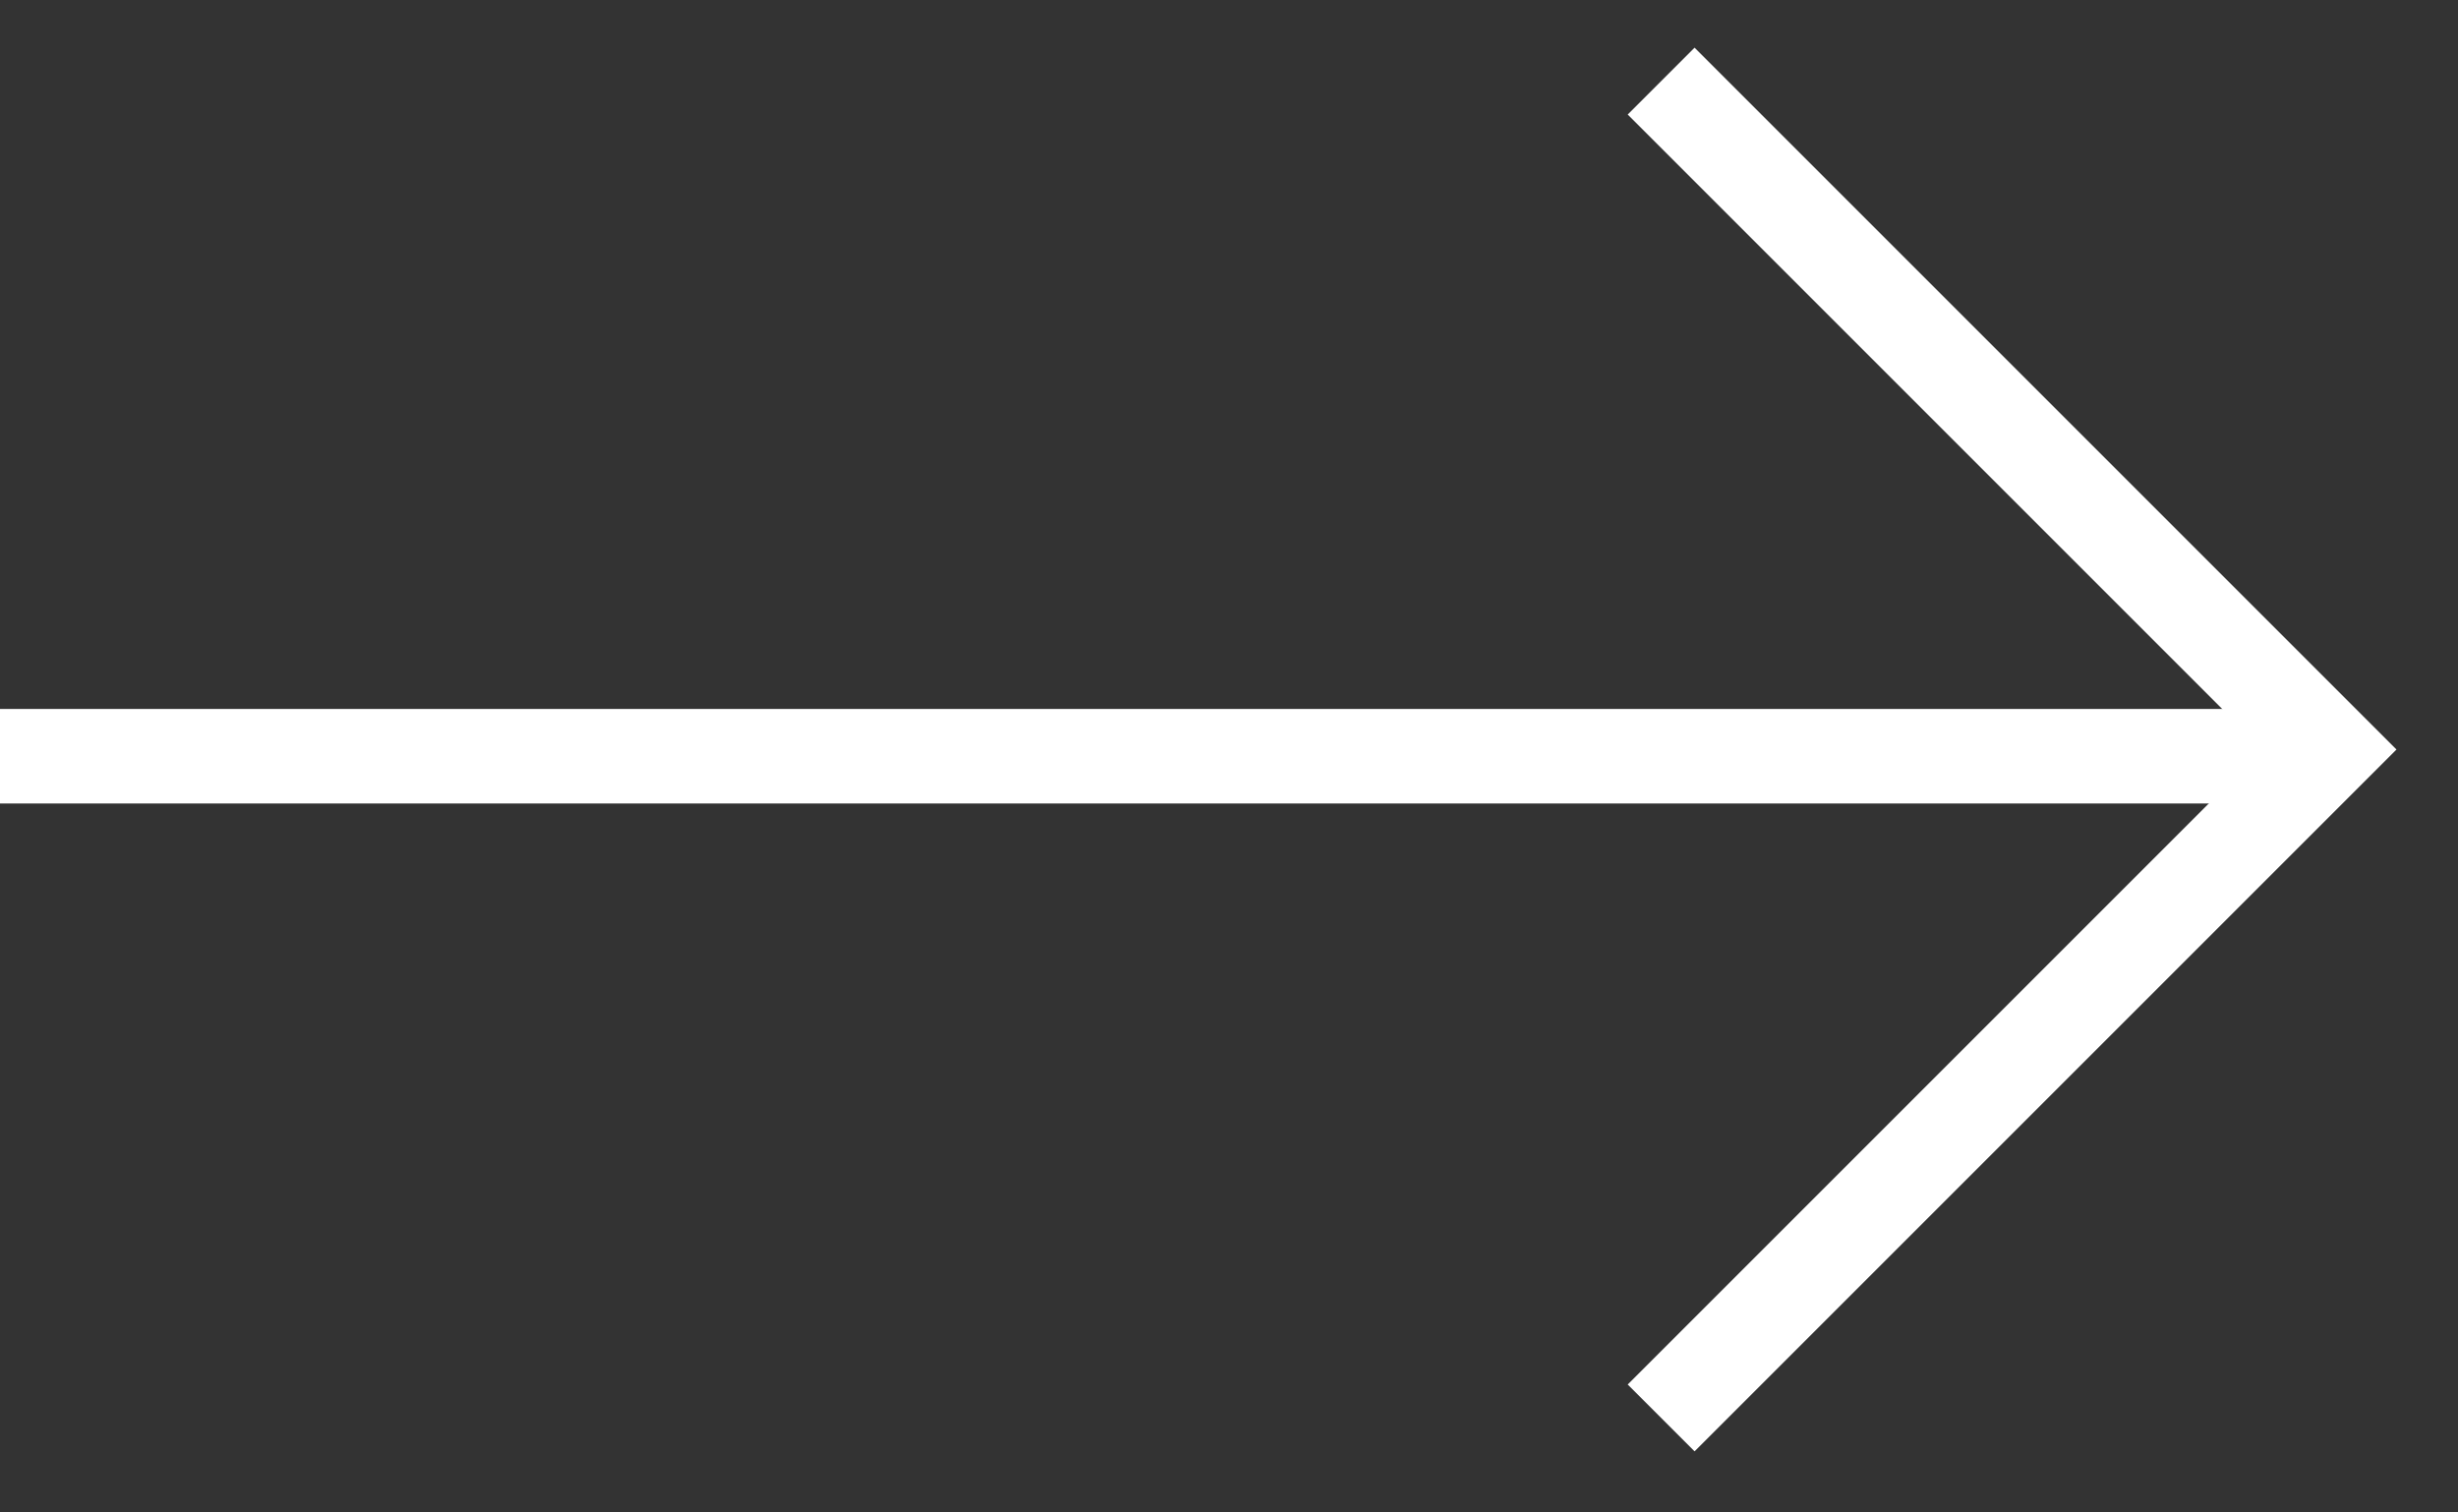 <svg width="26" height="16" viewBox="0 0 26 16" fill="none" xmlns="http://www.w3.org/2000/svg">
<rect x="0" y="0" width="26" height="16" fill="#333333" stroke="none"/>
<path d="M0 8L24 8" stroke="white"/>
<path d="M17.571 15L24.642 7.929L17.571 0.858" stroke="white"/>
</svg>
